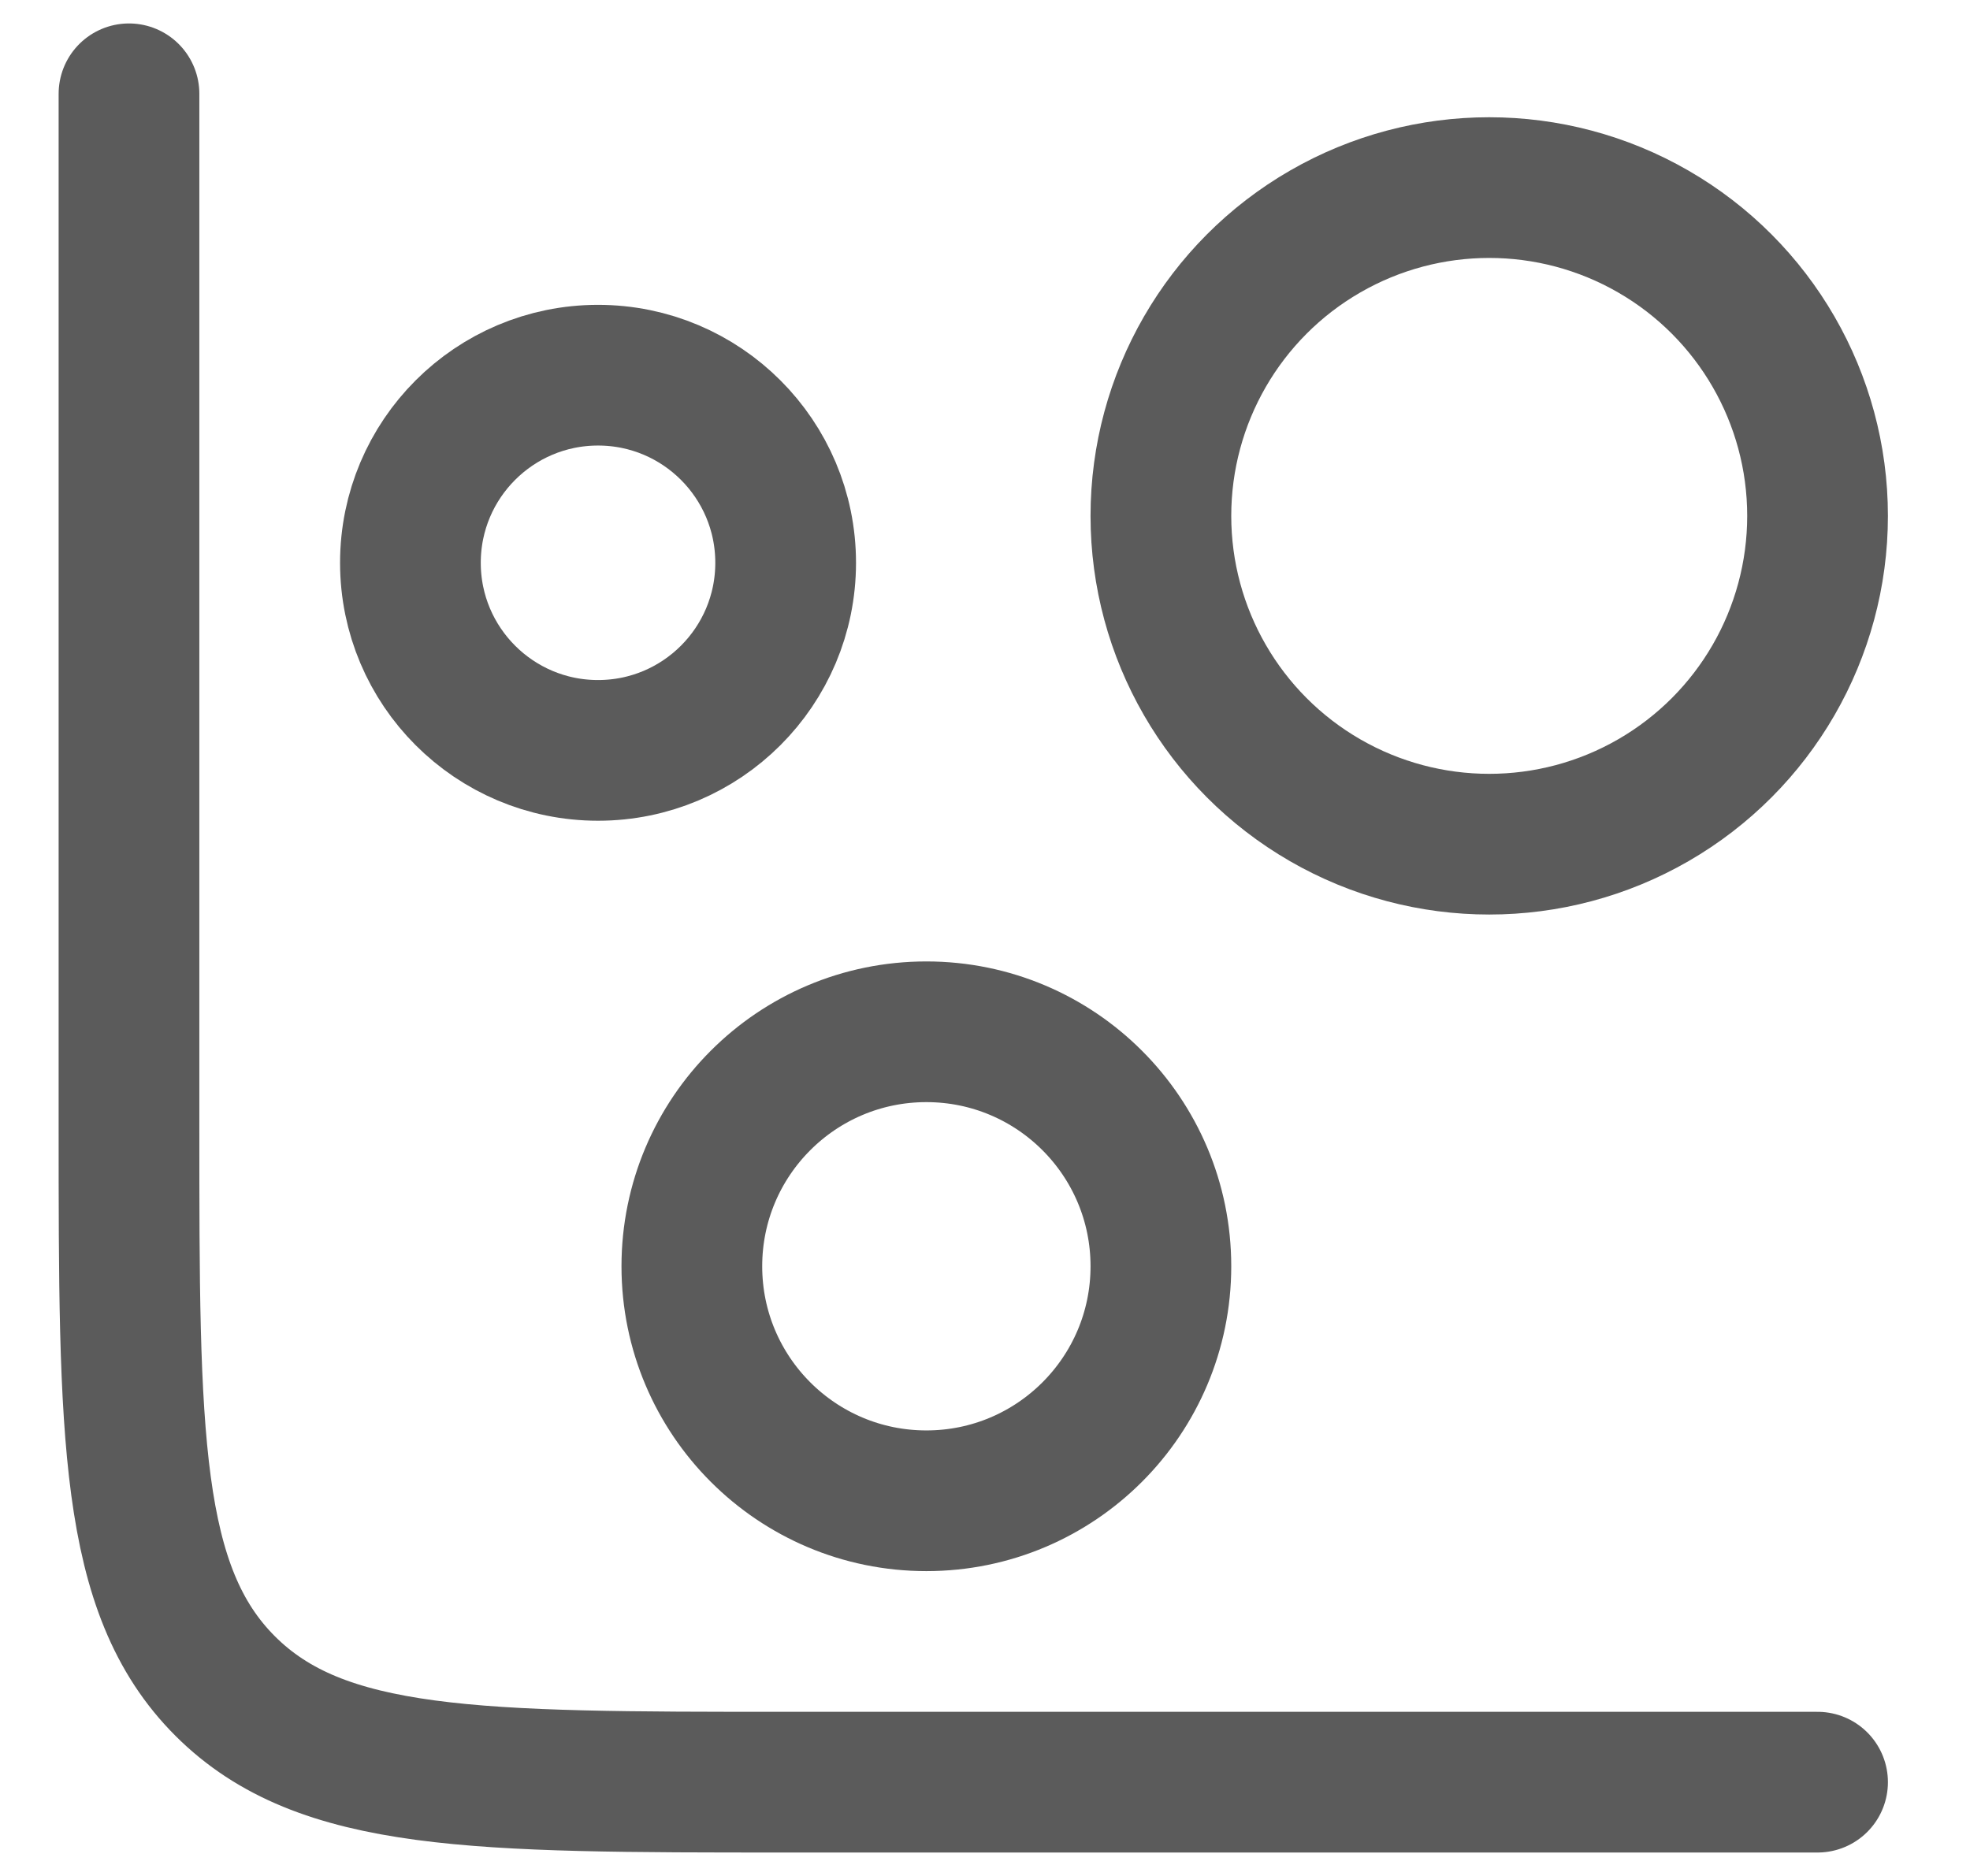 <svg width="21" height="20" viewBox="0 0 21 20" fill="none" xmlns="http://www.w3.org/2000/svg">
<path d="M19.375 19H8.375C5.075 19 3.425 19 2.4 17.975C1.375 16.95 1.375 15.3 1.375 12V1" stroke="#5B5B5B" stroke-width="1.5" stroke-linecap="round"/>
<circle cx="6.375" cy="6" r="2" stroke="#5B5B5B" stroke-width="1.5"/>
<circle cx="9.875" cy="13.5" r="2.5" stroke="#5B5B5B" stroke-width="1.5"/>
<circle cx="15.875" cy="5.5" r="3.5" stroke="#5B5B5B" stroke-width="1.5"/>
</svg>
